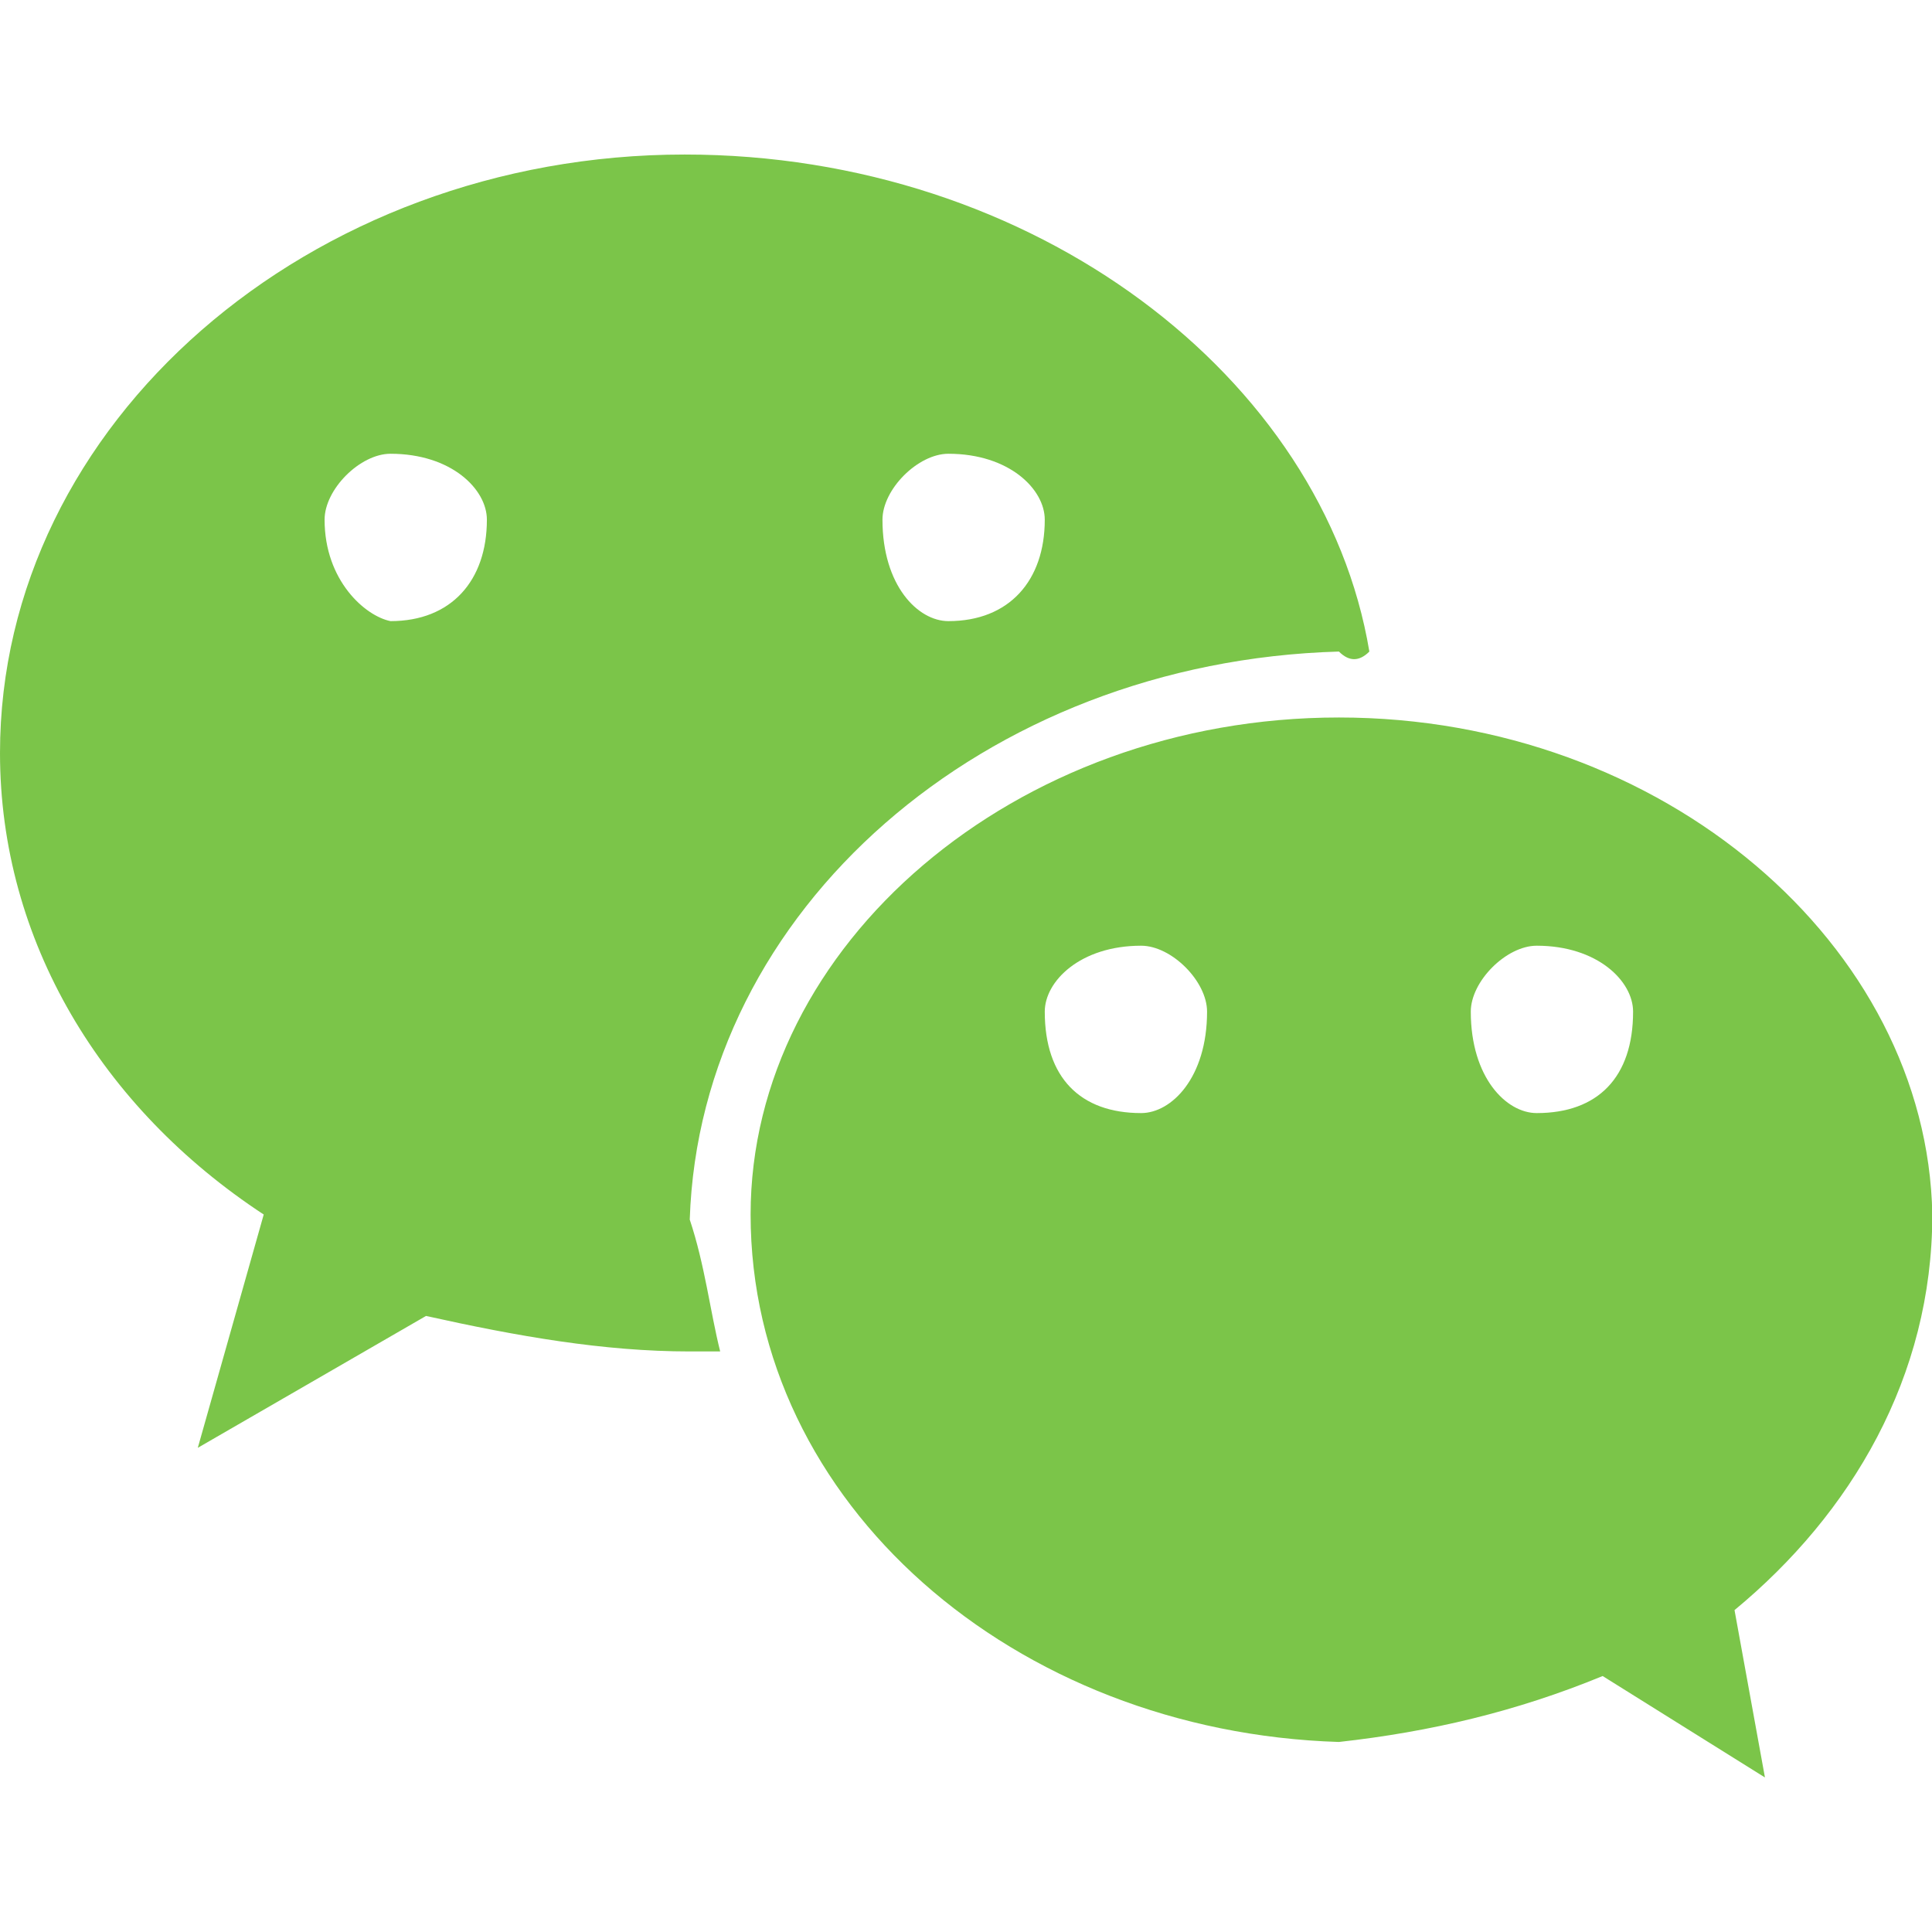 <svg t="1576478369372" class="icon" viewBox="0 0 1219 1024" version="1.1" xmlns="http://www.w3.org/2000/svg" p-id="2837" width="200" height="200"><path d="M844.8 355.2c-204.8 0-371.2 144-371.2 313.6 0 182.4 166.4 326.4 371.2 332.8 57.6-6.4 112-19.2 166.4-41.6l102.4 64-19.2-105.6c73.6-60.8 124.8-147.2 124.8-249.6-3.2-169.6-169.6-313.6-374.4-313.6z m-124.8 249.6c-38.4 0-60.8-22.4-60.8-64 0-19.2 22.4-41.6 60.8-41.6 19.2 0 41.6 22.4 41.6 41.6 0 41.6-22.4 64-41.6 64z m249.6 0c-19.2 0-41.6-22.4-41.6-64 0-19.2 22.4-41.6 41.6-41.6 38.4 0 60.8 22.4 60.8 41.6 0 41.6-22.4 64-60.8 64z m-124.8-291.2c6.4 6.4 12.8 6.4 19.2 0C835.2 140.8 652.8 0 432 0 195.2 0 0 169.6 0 377.6c0 118.4 64 224 166.4 291.2l-41.6 147.2 144-83.2c57.6 12.8 112 22.4 166.4 22.4h19.2c-6.4-25.6-9.6-54.4-19.2-83.2 6.4-195.2 185.6-352 409.6-358.4z m-246.4-124.8c38.4 0 60.8 22.4 60.8 41.6 0 38.4-22.4 64-60.8 64-19.2 0-41.6-22.4-41.6-64 0-19.2 22.4-41.6 41.6-41.6zM204.8 230.4c0-19.2 22.4-41.6 41.6-41.6 38.4 0 60.8 22.4 60.8 41.6 0 38.4-22.4 64-60.8 64-16-3.2-41.6-25.6-41.6-64z" fill="#7bc549" p-id="2838"></path></svg>
